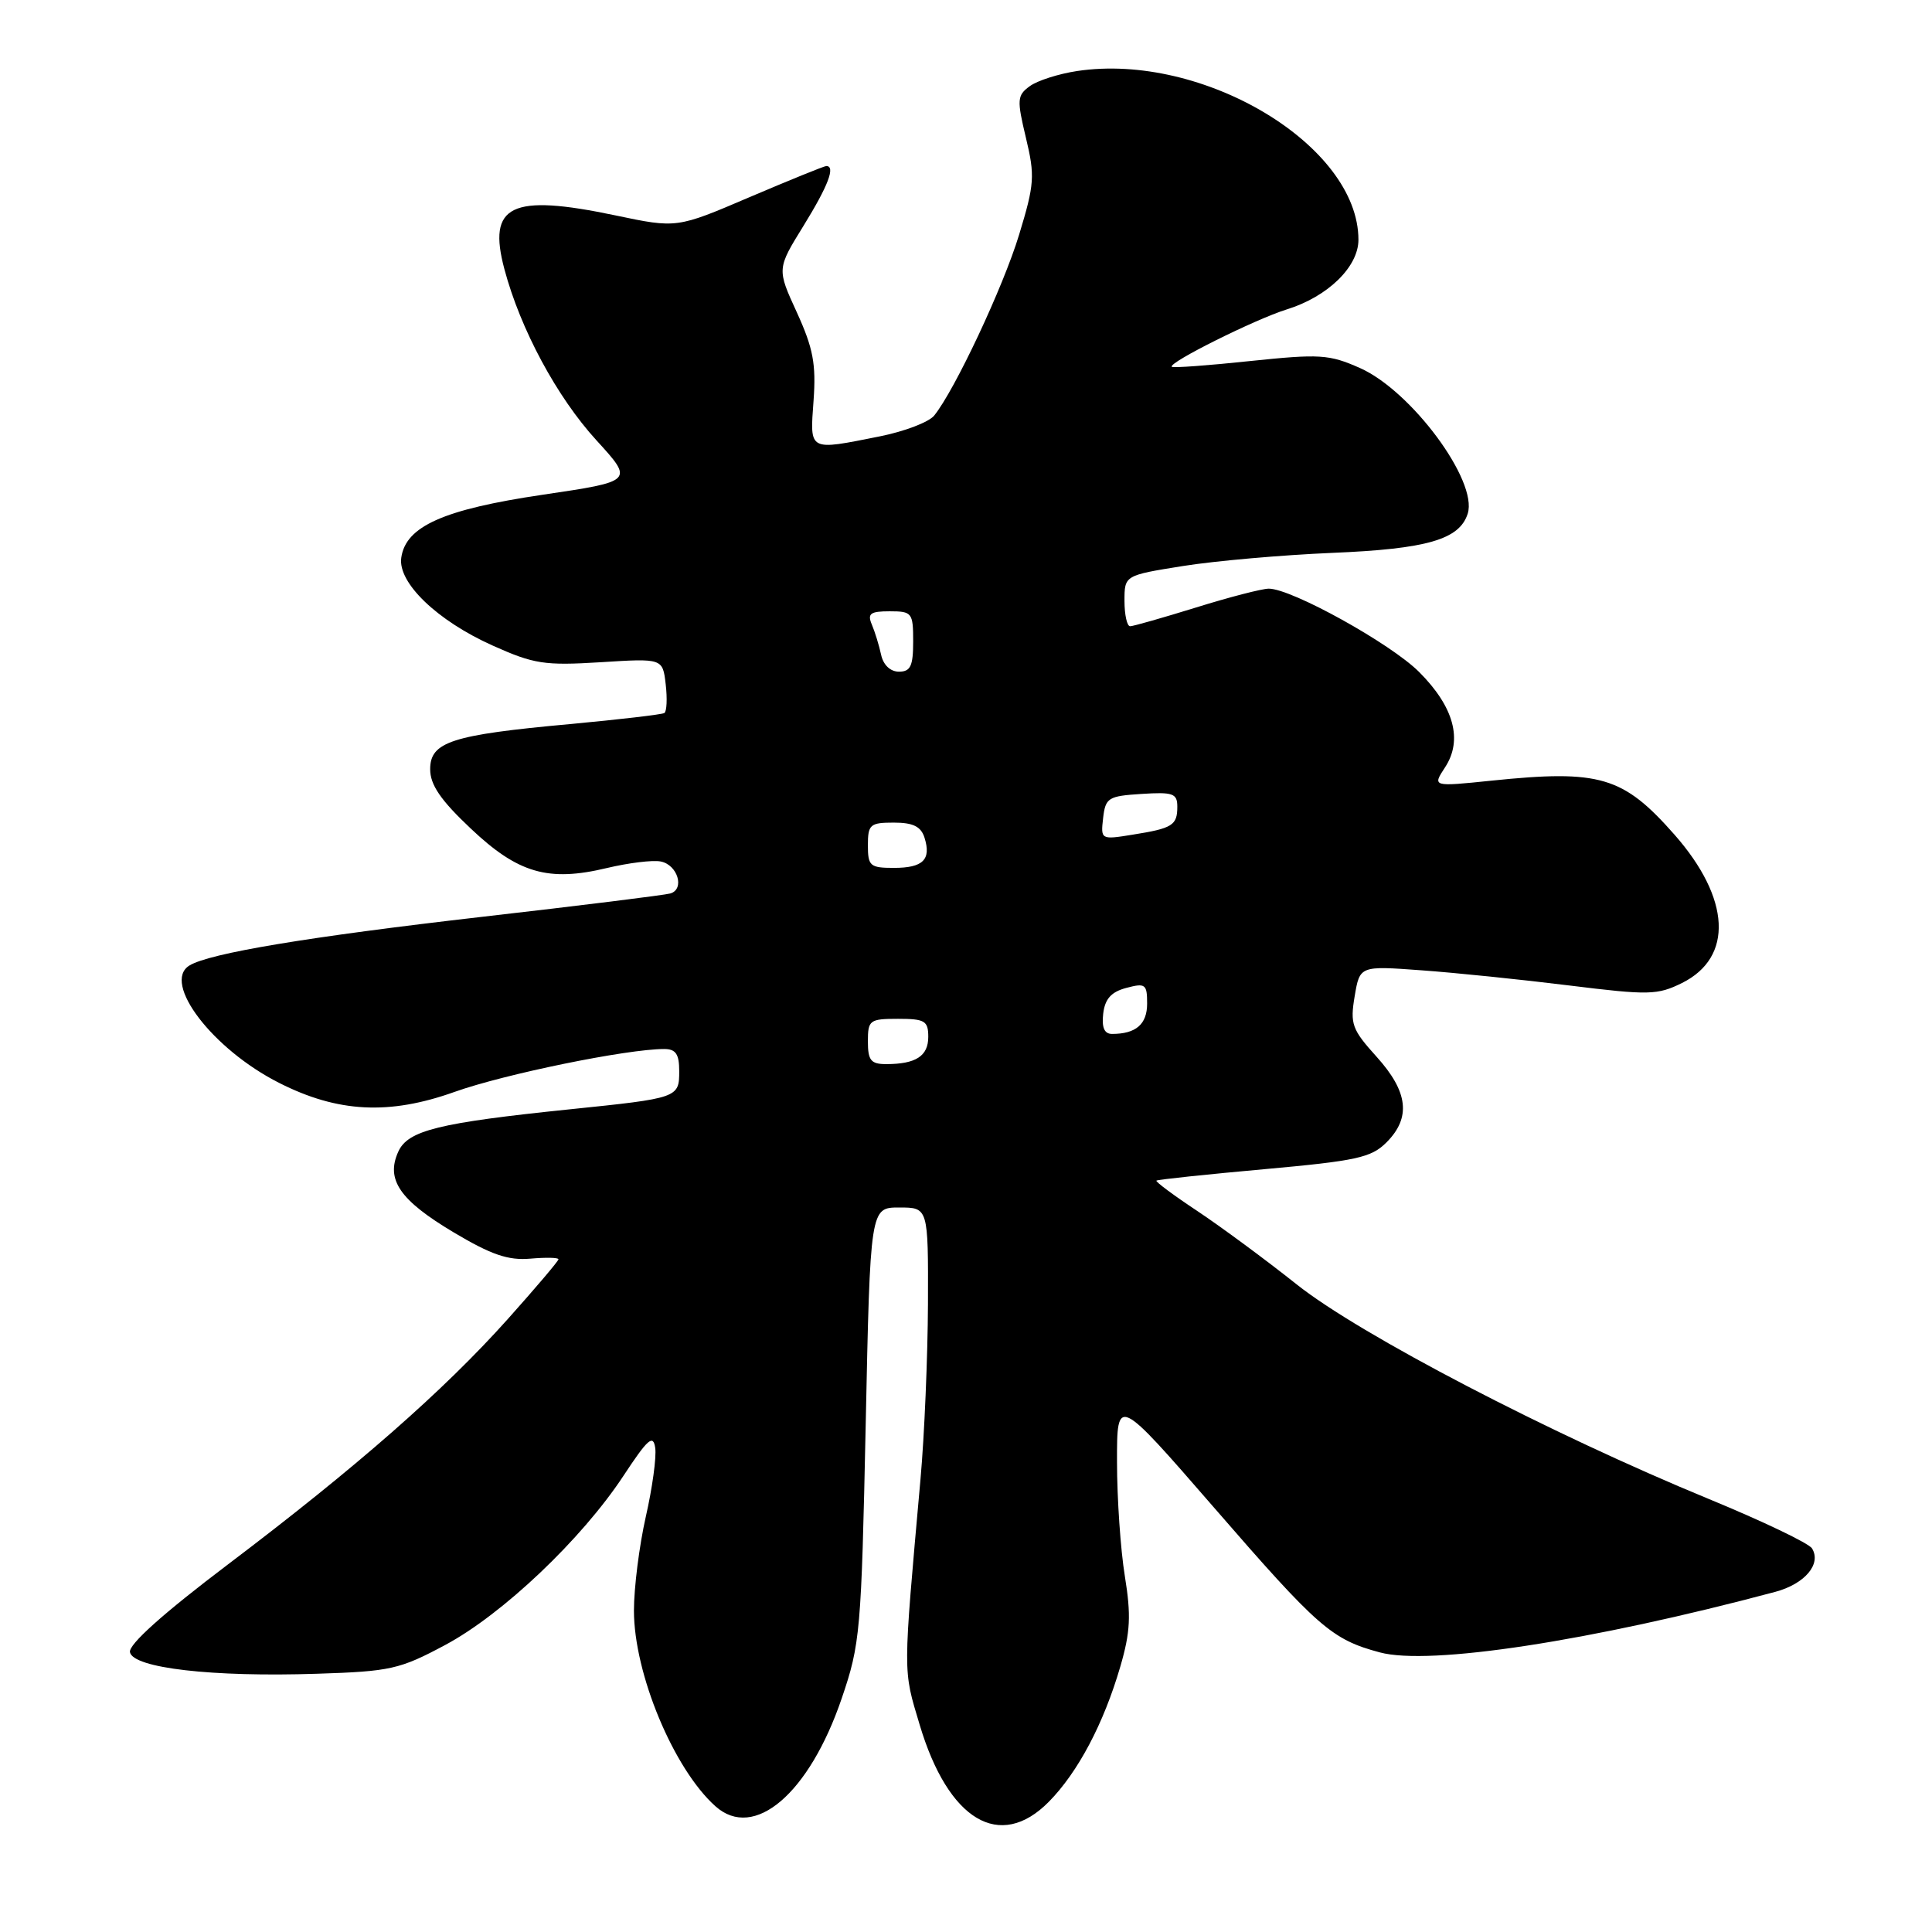 <?xml version="1.0" encoding="UTF-8" standalone="no"?>
<!DOCTYPE svg PUBLIC "-//W3C//DTD SVG 1.1//EN" "http://www.w3.org/Graphics/SVG/1.1/DTD/svg11.dtd" >
<svg xmlns="http://www.w3.org/2000/svg" xmlns:xlink="http://www.w3.org/1999/xlink" version="1.1" viewBox="0 0 256 256">
 <g >
 <path fill="currentColor"
d=" M 138.97 238.75 C 142.84 234.83 146.25 228.37 148.45 220.82 C 149.78 216.26 149.89 214.04 149.05 208.86 C 148.48 205.36 148.01 198.55 148.01 193.72 C 148.00 184.95 148.00 184.95 160.87 199.77 C 174.68 215.69 176.46 217.24 182.83 218.95 C 189.43 220.73 210.77 217.46 235.23 210.93 C 239.15 209.88 241.38 207.24 240.10 205.17 C 239.69 204.49 233.53 201.55 226.42 198.62 C 205.38 189.96 180.19 176.84 171.83 170.20 C 167.71 166.92 161.78 162.55 158.66 160.47 C 155.53 158.40 153.09 156.58 153.23 156.44 C 153.38 156.30 159.78 155.62 167.46 154.93 C 179.74 153.82 181.69 153.40 183.71 151.38 C 186.99 148.10 186.60 144.67 182.41 140.03 C 179.14 136.41 178.88 135.69 179.50 132.01 C 180.18 127.97 180.18 127.97 188.34 128.57 C 192.83 128.89 201.64 129.80 207.93 130.58 C 218.50 131.89 219.62 131.86 222.88 130.25 C 229.71 126.85 229.32 119.06 221.89 110.61 C 215.07 102.87 212.01 101.96 197.64 103.44 C 189.79 104.25 189.79 104.25 191.48 101.67 C 193.85 98.05 192.66 93.66 188.04 89.04 C 184.27 85.27 171.15 78.00 168.12 78.00 C 167.23 78.00 162.90 79.12 158.50 80.49 C 154.10 81.85 150.16 82.98 149.75 82.98 C 149.34 82.99 149.00 81.48 149.00 79.62 C 149.00 76.24 149.00 76.24 156.75 75.00 C 161.01 74.32 169.90 73.54 176.50 73.26 C 189.10 72.74 193.39 71.49 194.48 68.06 C 195.86 63.73 187.00 51.77 180.19 48.76 C 176.11 46.95 174.87 46.88 165.65 47.84 C 160.11 48.43 155.43 48.77 155.27 48.60 C 154.74 48.07 166.32 42.30 170.50 41.00 C 175.93 39.32 180.00 35.36 180.00 31.77 C 180.00 19.27 159.41 6.91 142.73 9.41 C 140.28 9.78 137.45 10.68 136.45 11.42 C 134.77 12.64 134.73 13.20 135.94 18.26 C 137.15 23.31 137.08 24.39 135.04 31.09 C 132.93 38.04 126.51 51.70 123.78 55.07 C 123.07 55.94 119.84 57.17 116.58 57.82 C 107.06 59.72 107.31 59.86 107.80 53.09 C 108.15 48.23 107.75 46.14 105.59 41.40 C 102.94 35.63 102.94 35.63 106.47 29.92 C 109.74 24.62 110.74 22.00 109.49 22.00 C 109.21 22.00 104.64 23.86 99.33 26.12 C 89.68 30.25 89.68 30.25 81.54 28.54 C 67.69 25.63 64.56 27.16 66.84 35.68 C 68.97 43.65 73.79 52.60 79.02 58.33 C 83.99 63.77 83.99 63.77 71.88 65.56 C 58.78 67.50 53.76 69.73 53.17 73.90 C 52.69 77.21 57.92 82.24 65.28 85.54 C 70.74 87.99 72.14 88.21 79.57 87.75 C 87.81 87.23 87.81 87.23 88.21 90.68 C 88.43 92.57 88.35 94.28 88.03 94.48 C 87.70 94.68 82.05 95.34 75.47 95.95 C 59.83 97.38 57.00 98.30 57.00 101.93 C 57.00 103.99 58.38 106.02 62.37 109.78 C 68.64 115.72 72.65 116.88 80.41 115.02 C 83.27 114.34 86.47 113.94 87.54 114.15 C 89.79 114.58 90.77 117.82 88.82 118.39 C 88.10 118.60 76.93 119.99 64.00 121.47 C 40.75 124.14 27.74 126.31 25.09 127.94 C 21.43 130.21 28.17 139.03 36.97 143.48 C 44.75 147.43 51.57 147.78 60.24 144.68 C 66.85 142.32 83.08 139.00 88.00 139.00 C 89.55 139.00 90.00 139.67 90.00 141.93 C 90.00 145.47 89.87 145.51 75.50 146.99 C 58.12 148.78 54.06 149.78 52.78 152.59 C 51.09 156.30 52.96 159.03 60.12 163.30 C 65.09 166.26 67.33 167.03 70.25 166.78 C 72.31 166.60 74.00 166.63 74.00 166.86 C 74.00 167.09 70.96 170.67 67.25 174.82 C 58.77 184.29 47.25 194.40 30.21 207.29 C 21.58 213.82 17.03 217.90 17.22 218.92 C 17.63 221.03 28.11 222.24 42.00 221.78 C 51.74 221.47 52.97 221.19 58.99 217.97 C 66.59 213.91 77.06 203.97 82.60 195.57 C 85.84 190.65 86.55 190.02 86.82 191.85 C 87.00 193.07 86.44 197.17 85.57 200.98 C 84.71 204.78 84.00 210.38 84.00 213.41 C 84.00 221.76 89.26 234.39 94.80 239.34 C 99.92 243.92 107.22 237.69 111.53 225.05 C 113.99 217.84 114.13 216.21 114.71 188.75 C 115.31 160.00 115.31 160.00 119.15 160.00 C 123.00 160.00 123.00 160.00 122.96 172.75 C 122.93 179.76 122.49 190.22 121.97 196.00 C 119.63 222.27 119.63 221.09 121.86 228.54 C 125.65 241.23 132.49 245.31 138.97 238.75 Z  M 115.00 138.00 C 115.00 135.17 115.22 135.00 119.00 135.00 C 122.55 135.00 123.00 135.27 123.00 137.39 C 123.00 139.94 121.35 141.00 117.42 141.00 C 115.40 141.00 115.00 140.51 115.00 138.00 Z  M 146.18 134.32 C 146.41 132.36 147.24 131.43 149.25 130.90 C 151.77 130.23 152.00 130.41 152.00 132.98 C 152.00 135.72 150.52 137.00 147.35 137.00 C 146.33 137.00 145.97 136.16 146.18 134.32 Z  M 115.00 112.00 C 115.00 109.25 115.29 109.00 118.43 109.00 C 120.98 109.00 122.03 109.51 122.50 110.99 C 123.42 113.91 122.31 115.00 118.44 115.00 C 115.28 115.00 115.00 114.75 115.00 112.00 Z  M 146.17 108.39 C 146.48 105.71 146.84 105.48 151.25 105.20 C 155.43 104.93 156.00 105.13 156.00 106.89 C 156.00 109.36 155.37 109.76 150.07 110.60 C 145.87 111.28 145.84 111.26 146.17 108.39 Z  M 116.75 86.75 C 116.48 85.51 115.93 83.71 115.52 82.75 C 114.91 81.30 115.32 81.00 117.89 81.00 C 120.85 81.00 121.00 81.19 121.00 85.00 C 121.00 88.25 120.65 89.00 119.12 89.00 C 117.97 89.00 117.04 88.11 116.75 86.75 Z "/>
</g>
</svg>